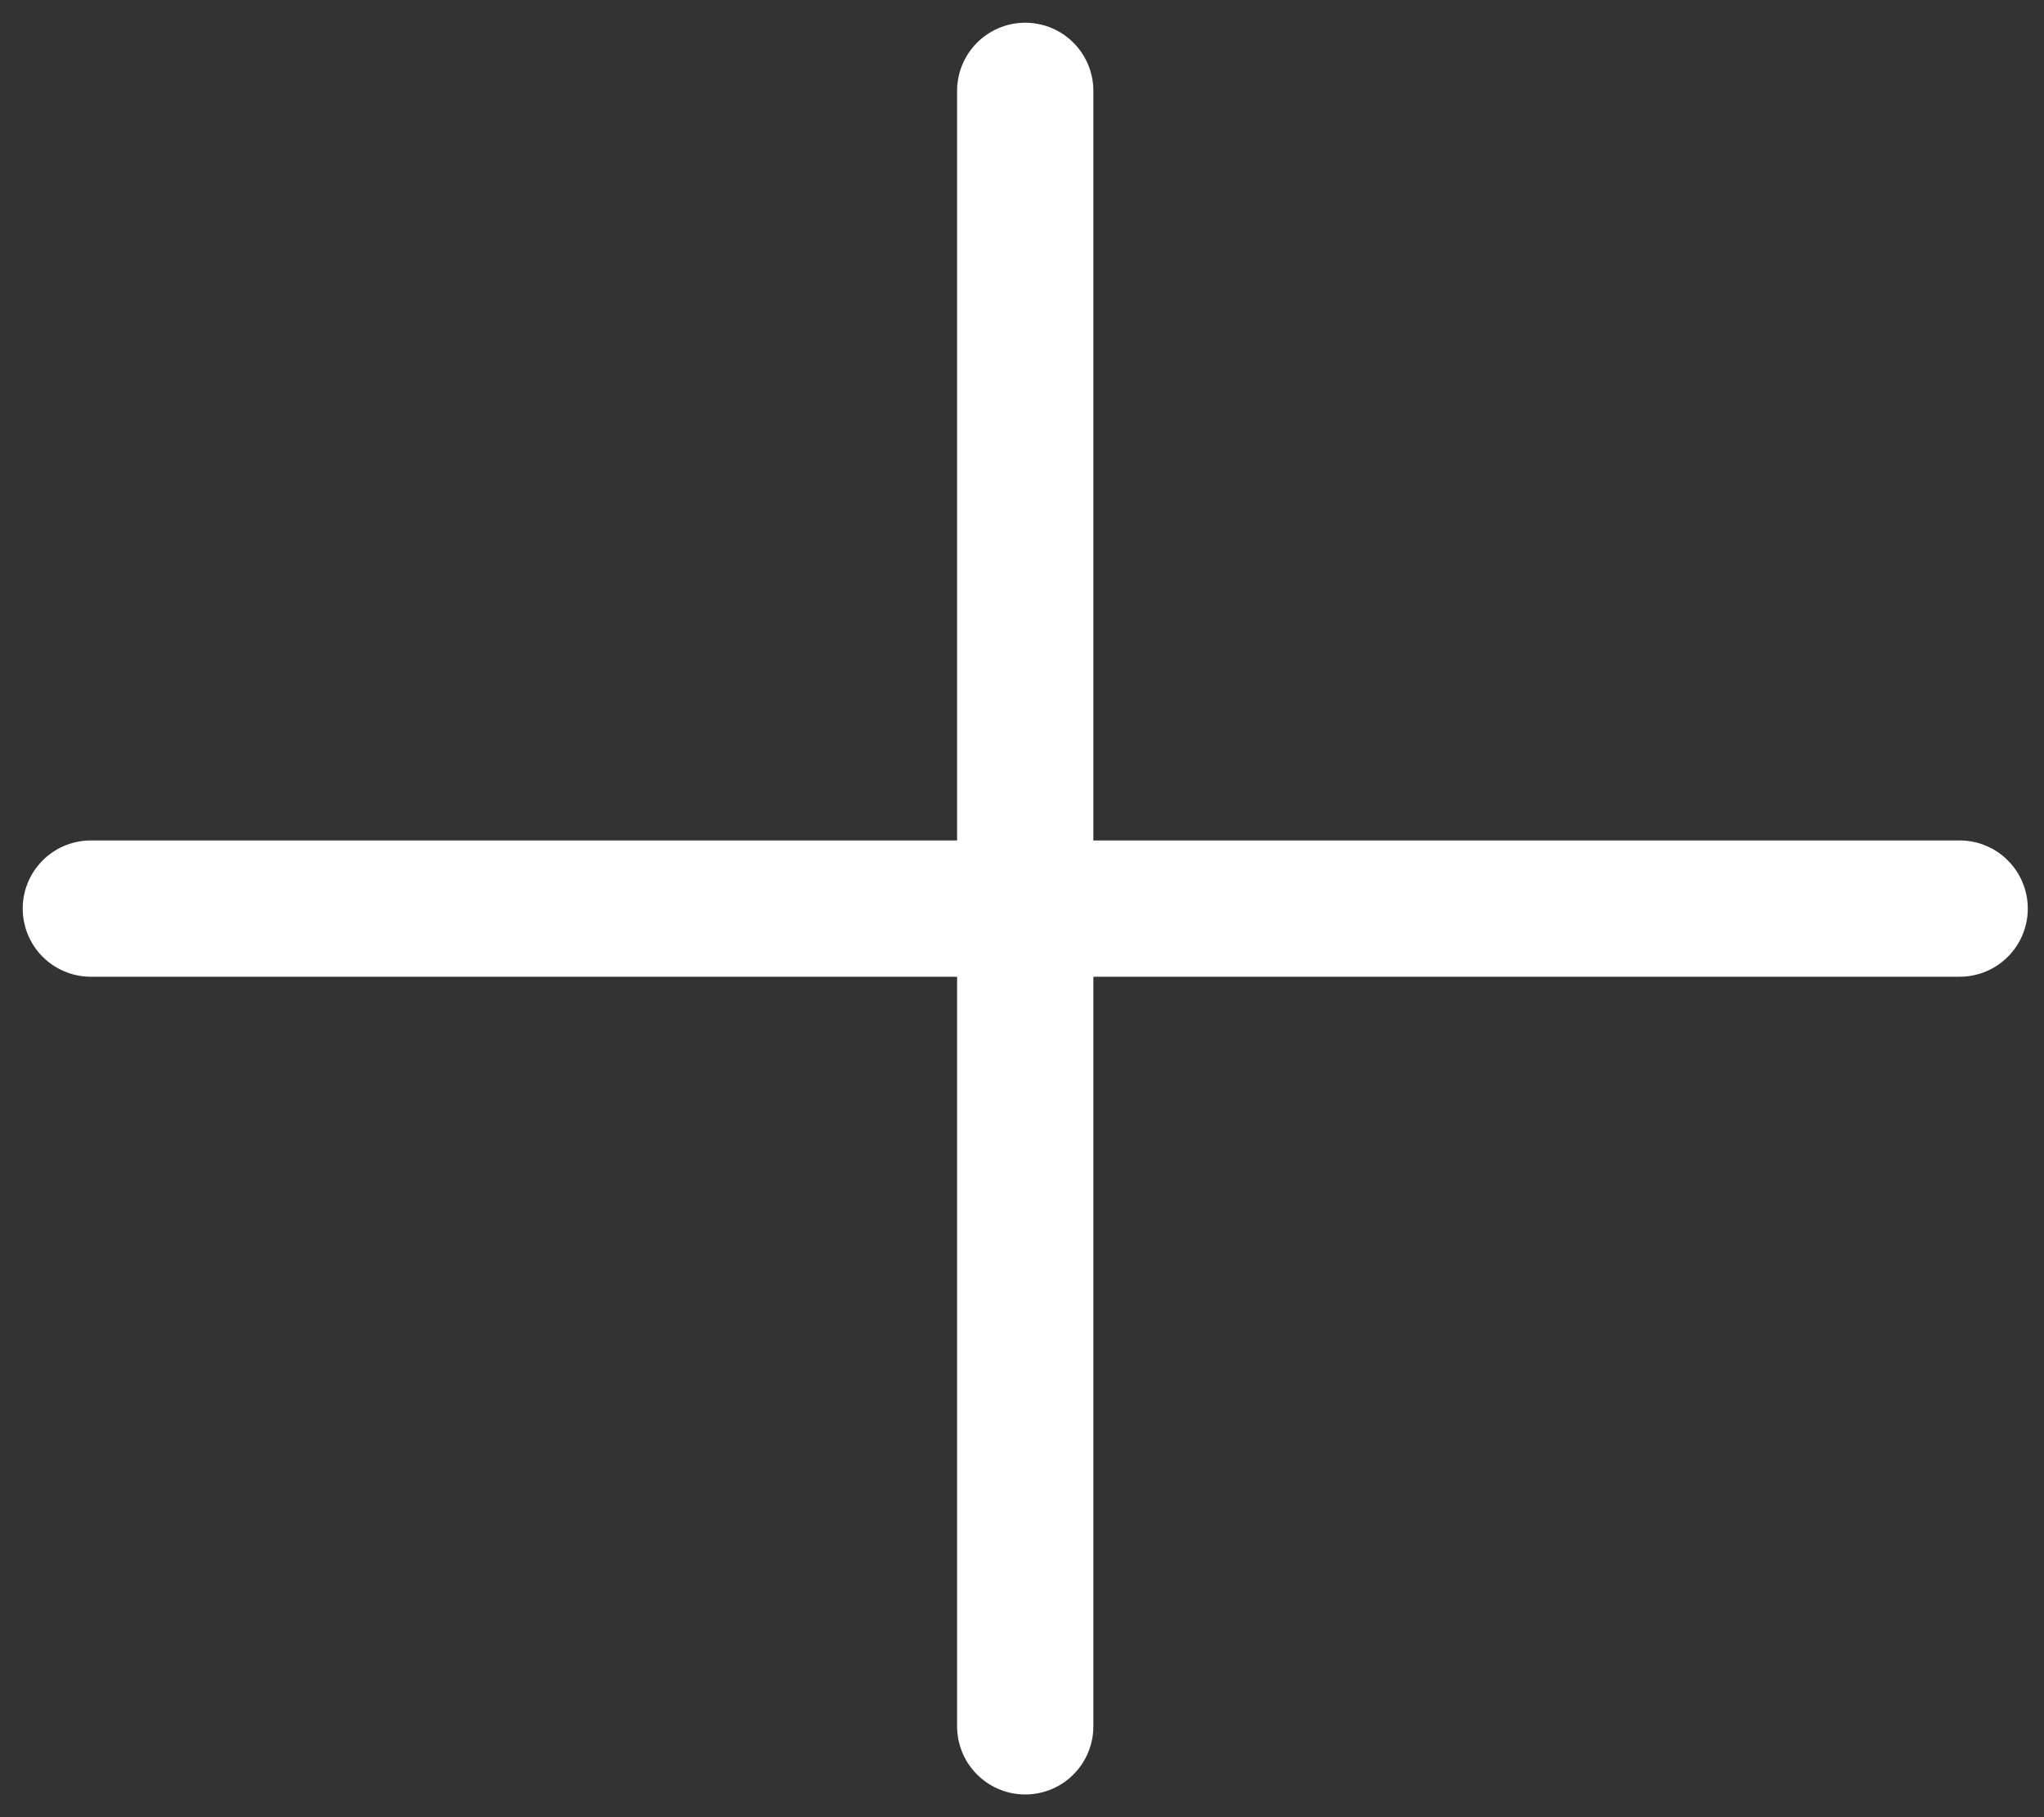 <svg width="45" height="40" viewBox="0 0 45 40" fill="none" xmlns="http://www.w3.org/2000/svg">
<rect x="0" y="0" width="45" height="40" fill="#333333" stroke="none"/>
<path d="M22.571 2V38" stroke="white" stroke-width="3" stroke-linecap="round" stroke-linejoin="round"/>
<path d="M43.143 20L2 20" stroke="white" stroke-width="3" stroke-linecap="round" stroke-linejoin="round"/>
</svg>
